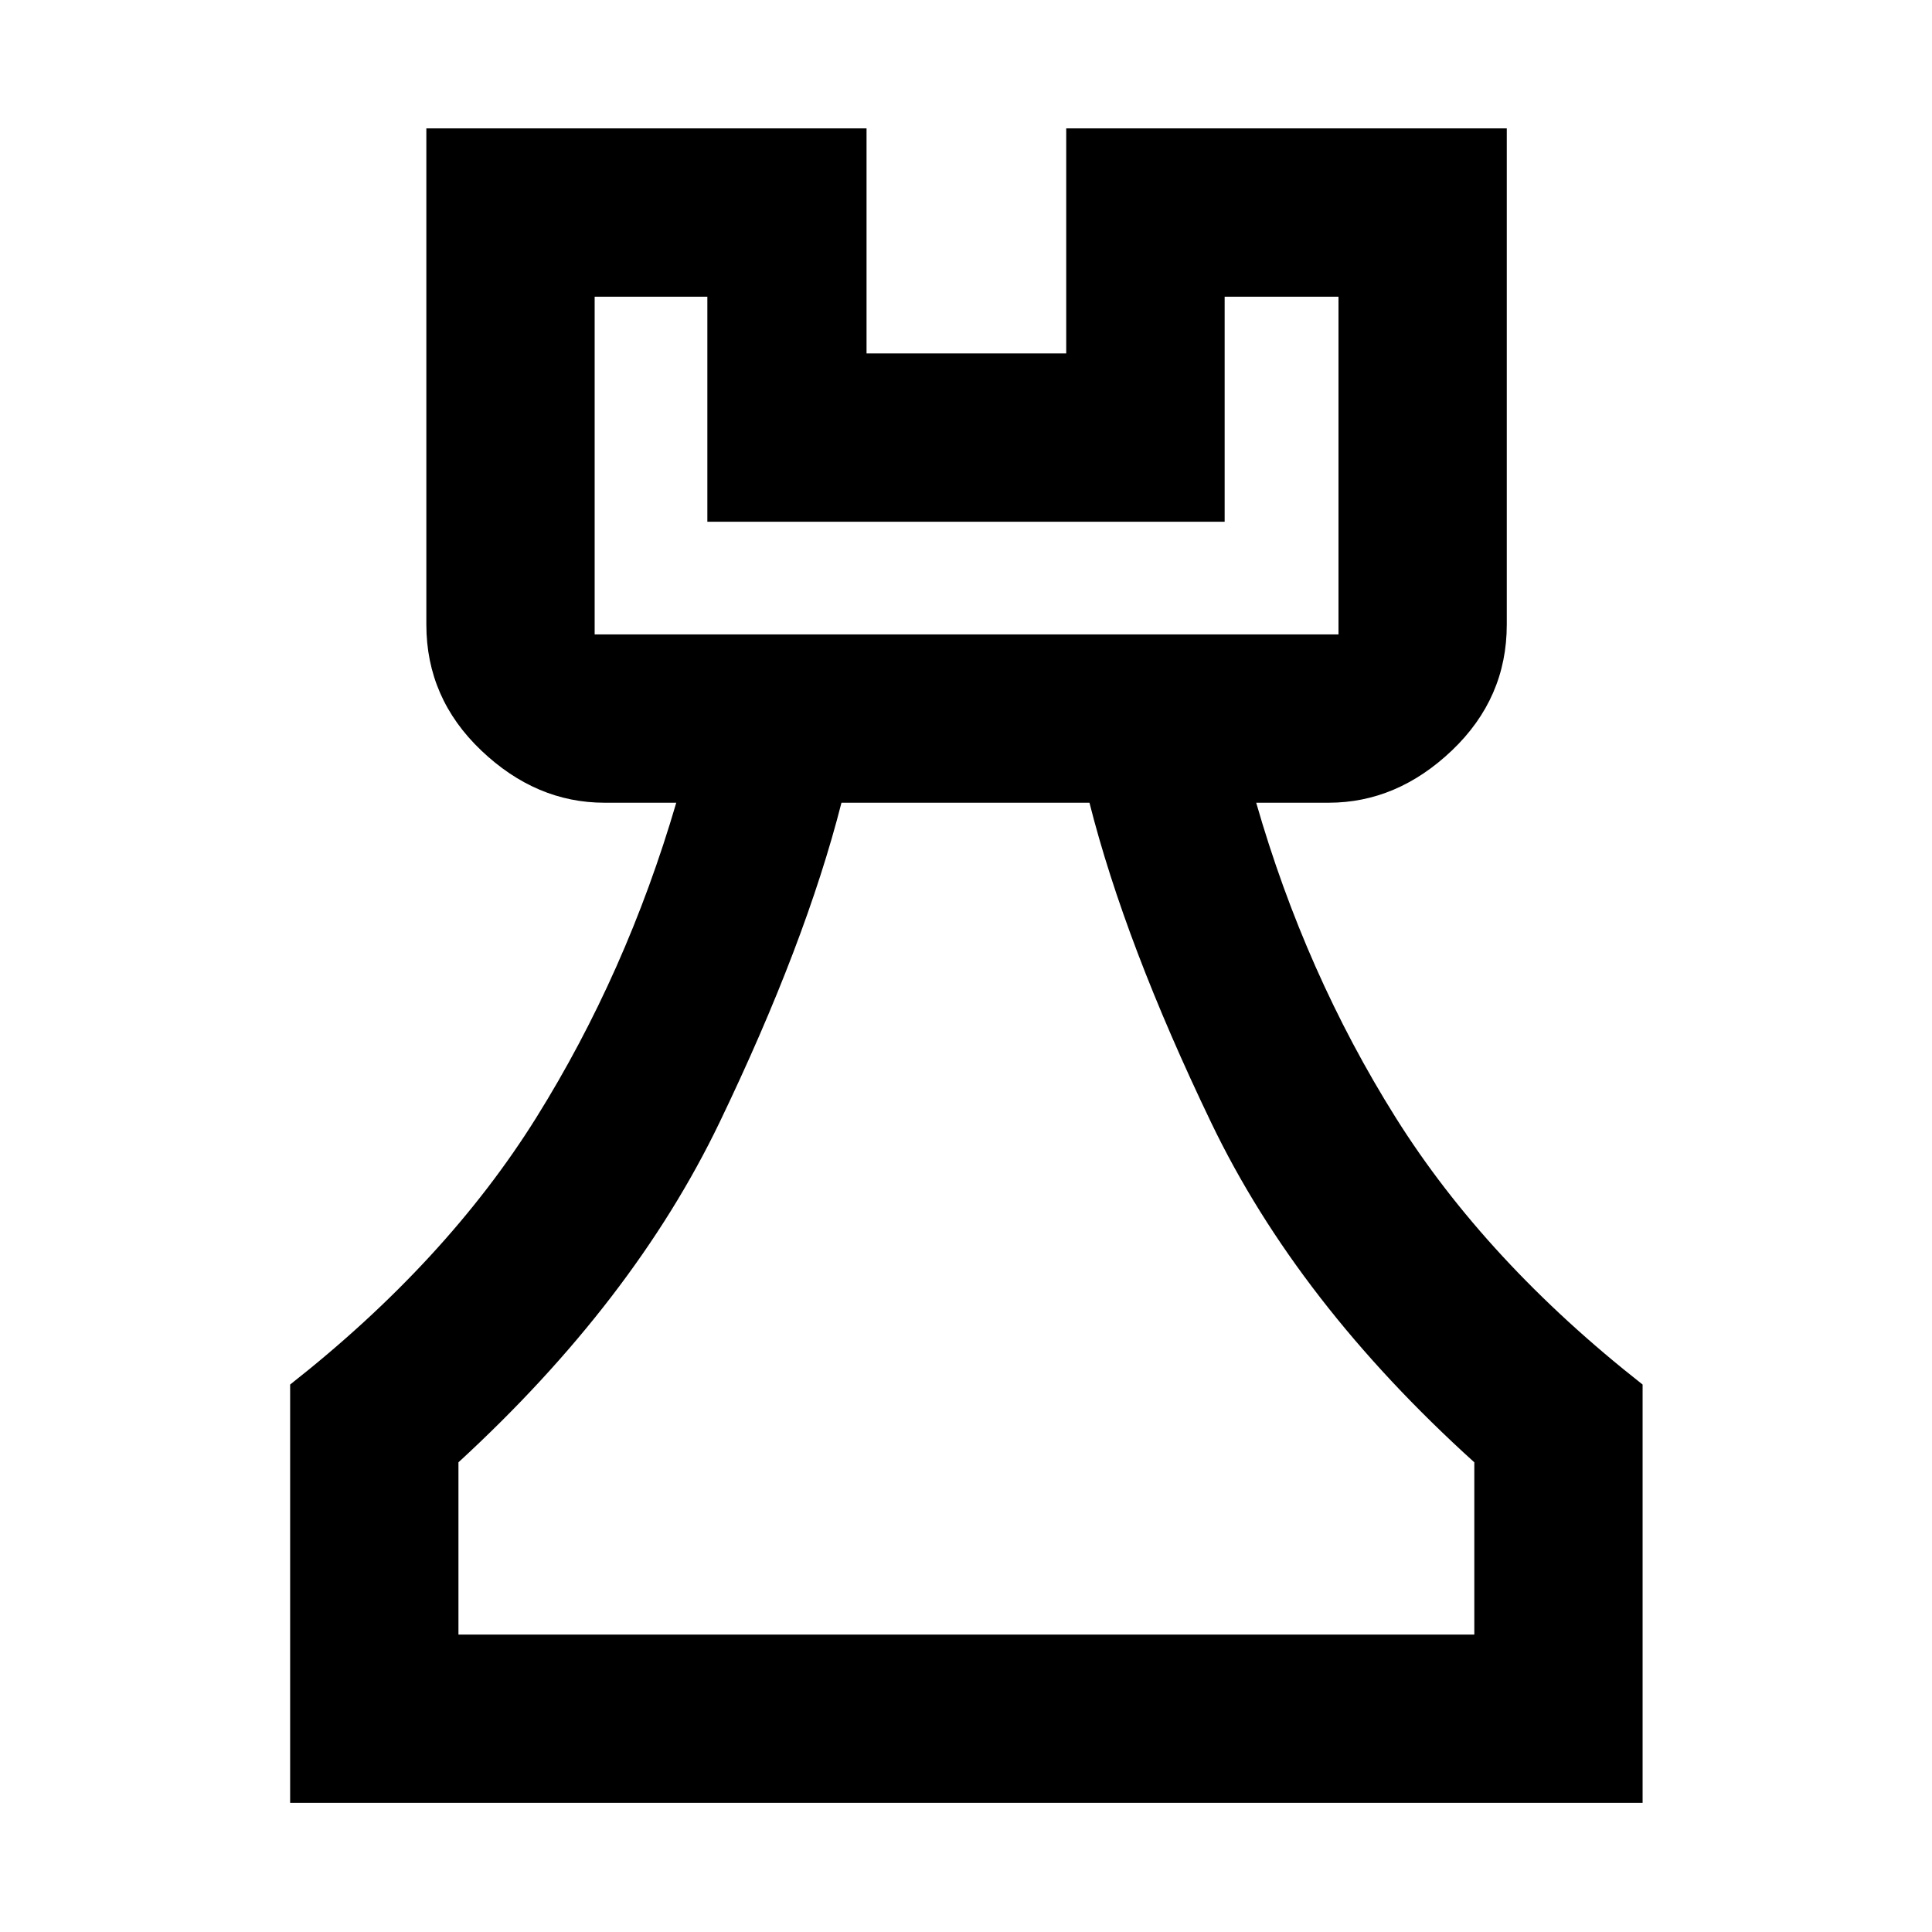 <svg xmlns="http://www.w3.org/2000/svg" height="40" viewBox="0 -960 960 960" width="40"><path d="M144.17-64.17v-207.86q77.67-61.1 122.37-132.74 44.69-71.65 69.49-156.36h-35.65q-33.98 0-61.25-25.96-27.28-25.97-27.28-62.56V-896.2h218.73v111.82h99.22V-896.2h218.91v246.55q0 36.59-27.27 62.56-27.28 25.96-61.25 25.96H624.2q24.32 84.71 69.26 156.36 44.93 71.64 122.74 132.74v207.86H144.17Zm83.63-83.63h504.78v-85.58q-87.8-79.42-130.68-168.64-42.89-89.23-60.55-159.11H418.12q-17.8 69.88-60.57 158.83-42.77 88.94-129.75 168.92v85.58Zm67.68-496.95h369.61v-167.83h-56.57v111.83H351.48v-111.83h-56v167.83ZM480-147.8ZM295.48-644.75h369.61-369.61Z"/></svg>